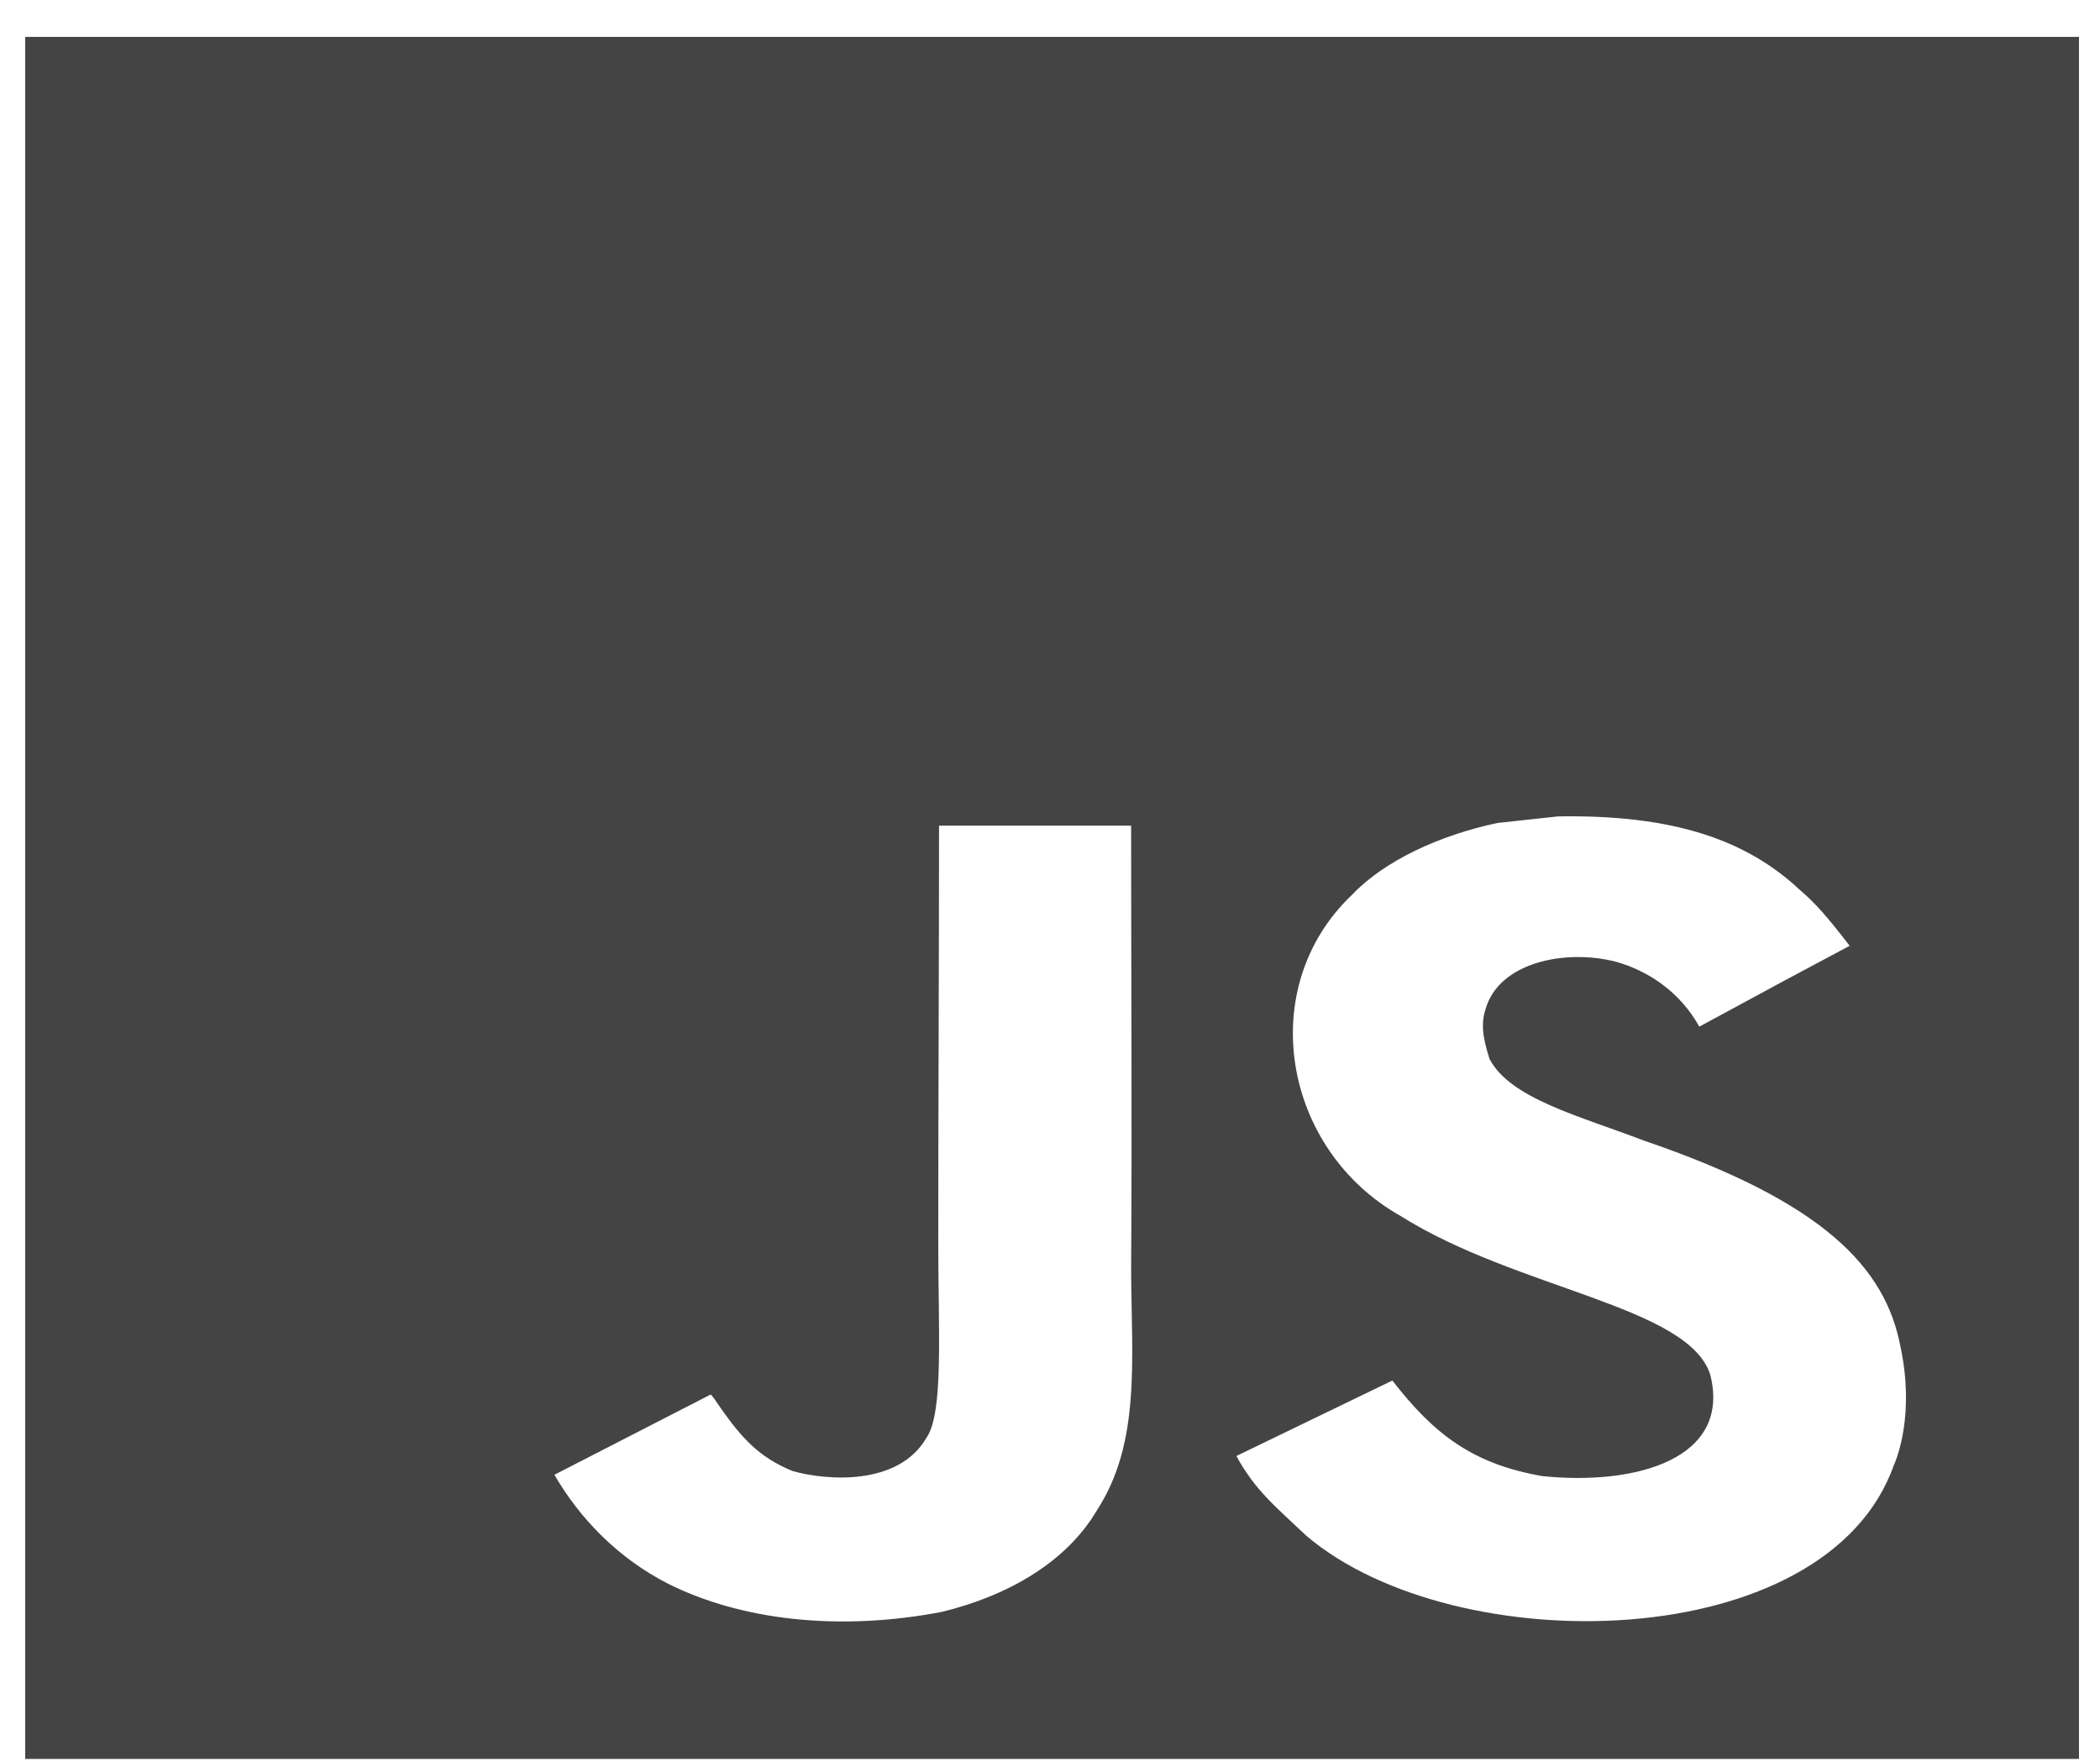 <svg width="62" height="52" viewBox="0 0 62 52" fill="none" xmlns="http://www.w3.org/2000/svg">
<path d="M0.744 1.089V51.945H61.38V1.089H0.744ZM32.391 44.593C31.498 46.116 29.791 47.117 27.815 47.6C24.777 48.185 21.873 47.852 19.71 46.763C18.263 46.019 17.134 44.873 16.368 43.553C17.907 42.765 19.441 41.972 20.979 41.184C21.02 41.199 21.14 41.382 21.303 41.62C21.89 42.447 22.398 43.032 23.395 43.441C24.376 43.721 26.524 43.901 27.356 42.455C27.863 41.72 27.701 39.309 27.701 36.694C27.701 32.585 27.724 28.543 27.724 24.383H33.395C33.395 28.751 33.424 33.131 33.395 37.492C33.407 40.165 33.684 42.596 32.391 44.593ZM55.92 43.249C53.95 48.906 42.956 49.09 38.566 45.352C37.638 44.473 37.057 44.013 36.503 42.998C38.837 41.871 38.837 41.871 41.108 40.77C42.342 42.361 43.483 43.235 45.535 43.592C48.319 43.877 51.121 43.076 50.493 40.596C49.848 38.569 44.793 38.077 41.352 35.911C37.859 33.943 37.041 29.162 39.911 26.431C40.868 25.42 42.499 24.666 44.21 24.304L45.996 24.11C49.426 24.052 51.571 24.811 53.144 26.286C53.582 26.658 53.938 27.06 54.609 27.931C52.782 28.907 52.787 28.898 50.17 30.319C49.61 29.309 48.684 28.675 47.703 28.4C46.182 28.014 44.262 28.434 43.865 29.783C43.728 30.199 43.757 30.586 43.976 31.272C44.592 32.451 46.661 32.963 48.517 33.678C53.861 35.497 55.664 37.443 56.108 39.764C56.535 41.761 56.004 43.056 55.924 43.249H55.92Z" fill="#444444"/>
</svg>
